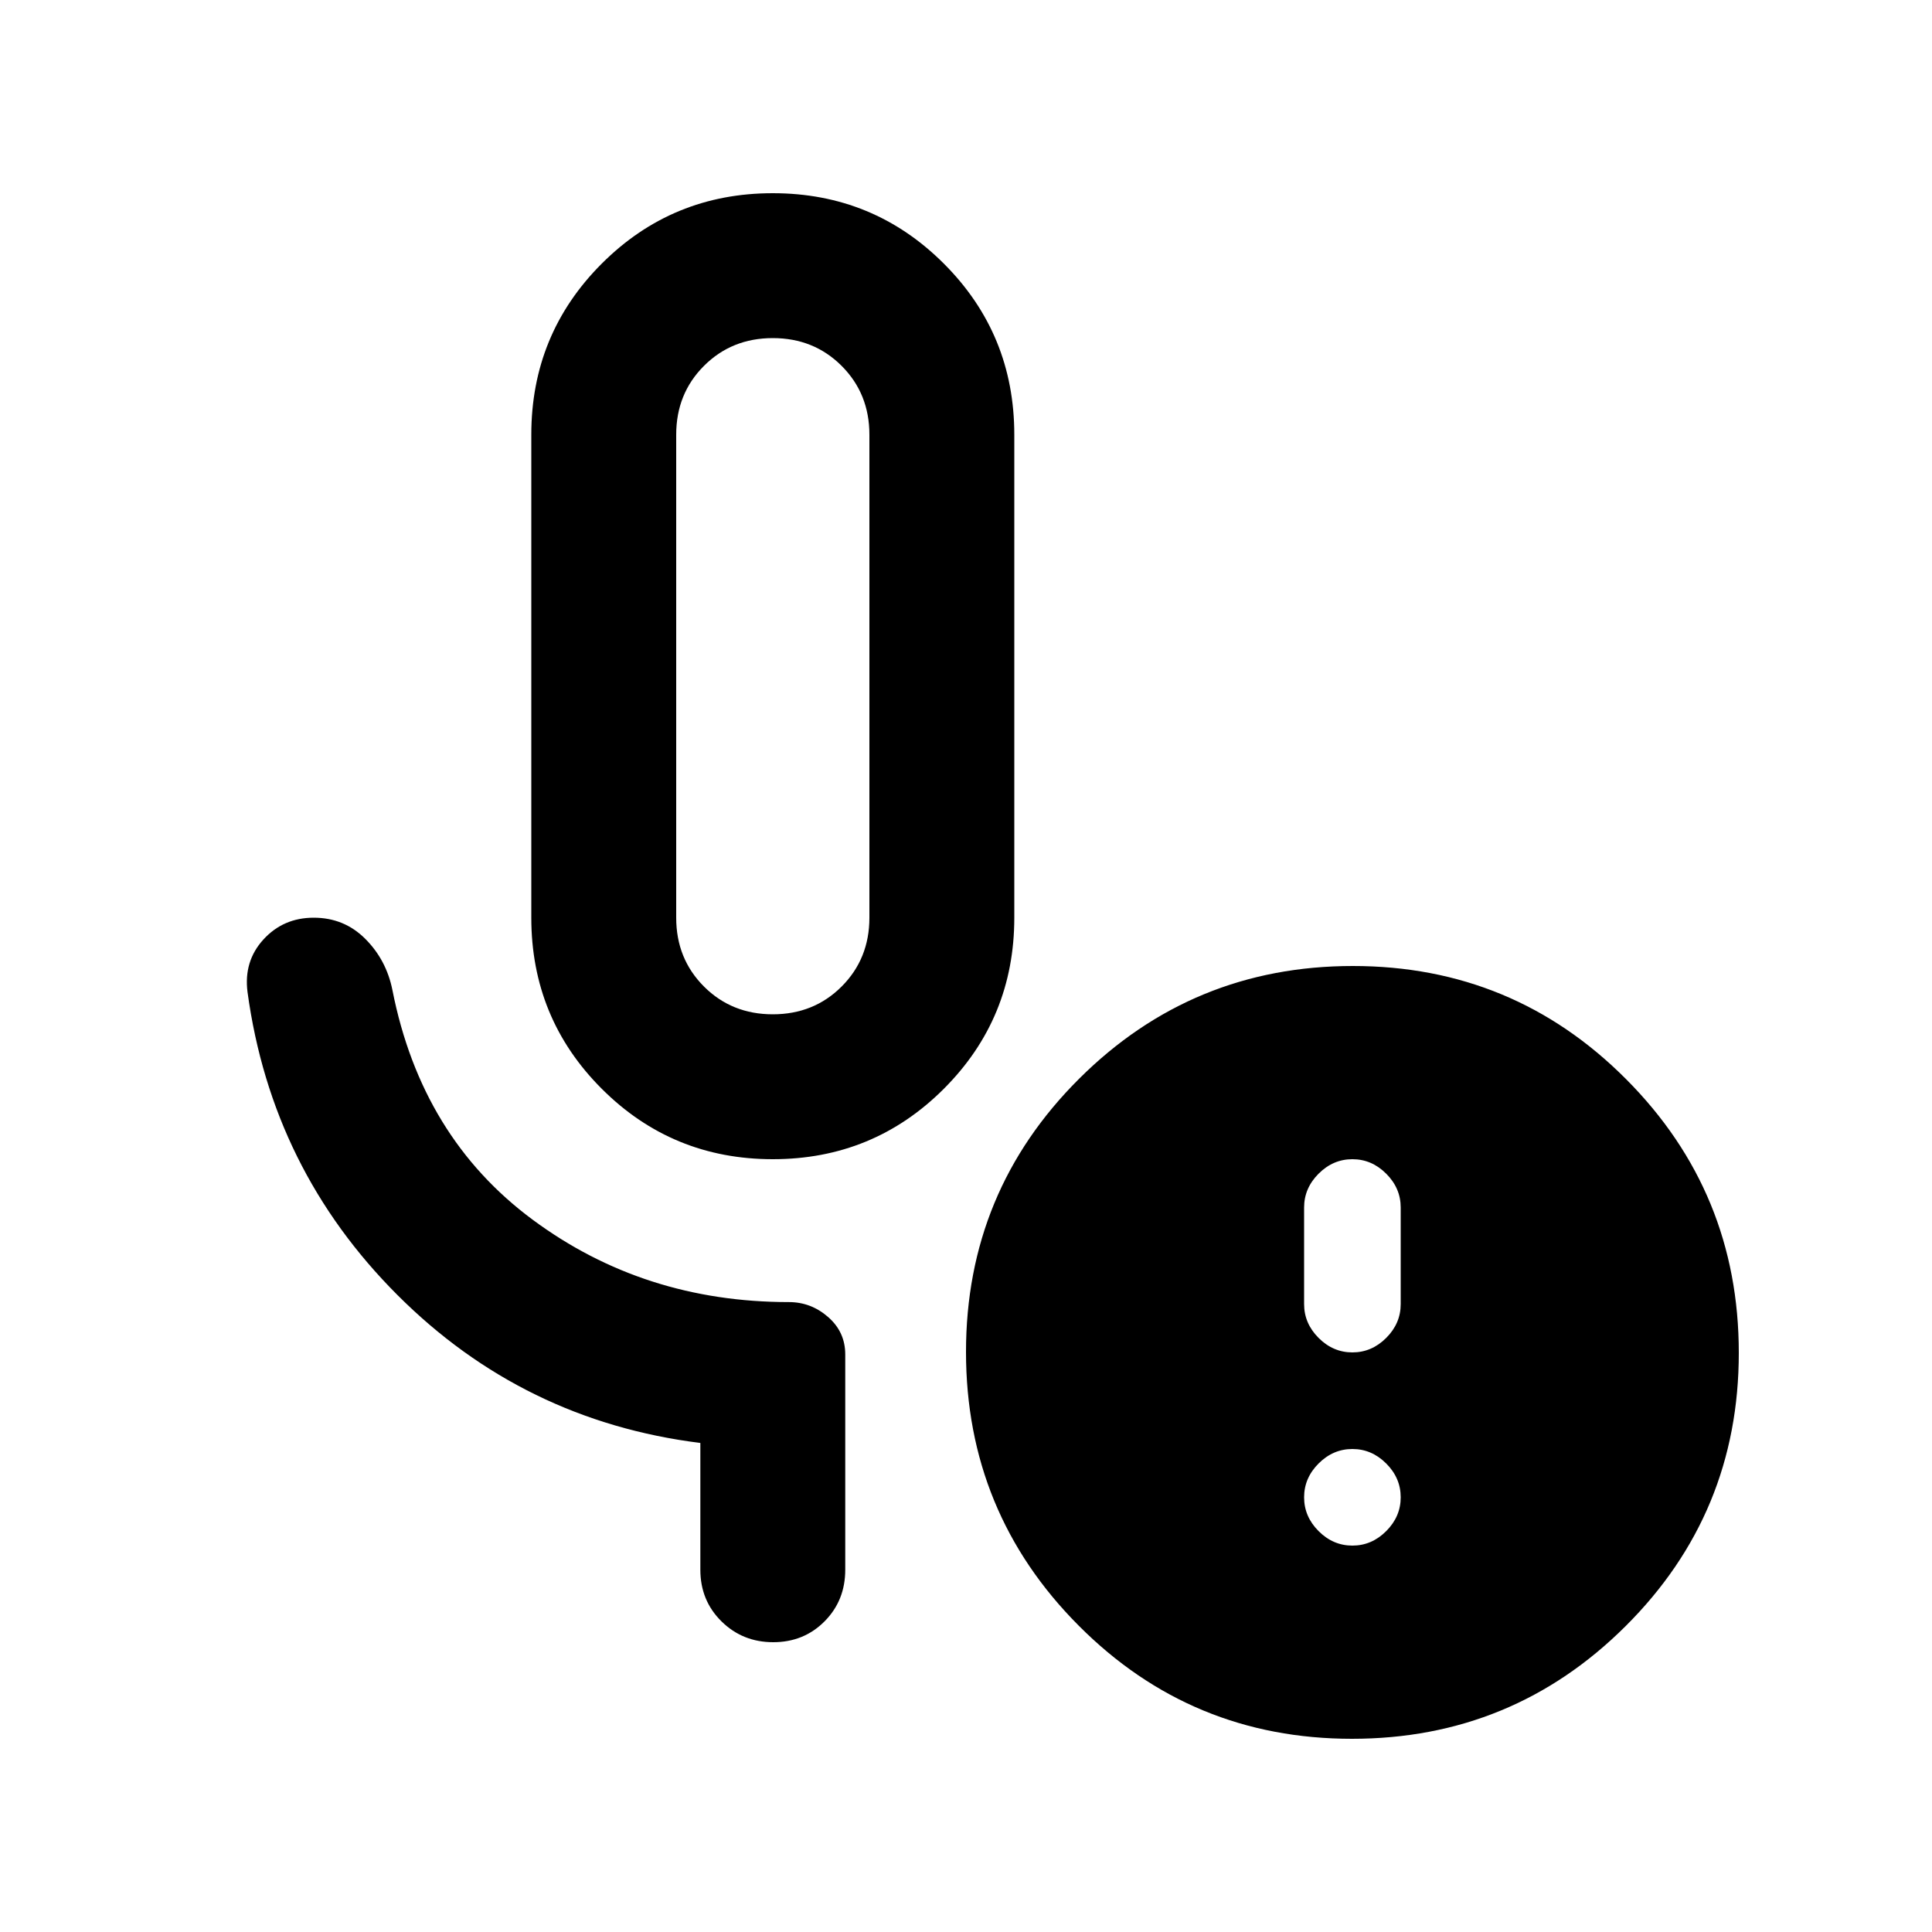 <svg xmlns="http://www.w3.org/2000/svg" height="20" viewBox="0 -960 960 960" width="20"><path d="M384-384q-50 0-85-35t-35-85v-240q0-50 35-85t85-35q50 0 85 35t35 85v240q0 50-35 85t-85 35Zm0-72q20.4 0 34.2-13.8Q432-483.6 432-504v-240q0-20.4-13.8-34.2Q404.4-792 384-792q-20.4 0-34.2 13.8Q336-764.4 336-744v240q0 20.4 13.8 34.2Q363.6-456 384-456Zm288 264q9.6 0 16.8-7.2 7.2-7.2 7.2-16.8 0-9.6-7.2-16.8-7.2-7.2-16.8-7.2-9.6 0-16.8 7.2-7.2 7.2-7.2 16.8 0 9.6 7.2 16.8 7.2 7.2 16.8 7.2Zm0-96q9.6 0 16.8-7.2 7.2-7.2 7.2-16.8v-48q0-9.6-7.2-16.8-7.2-7.2-16.8-7.2-9.6 0-16.8 7.2-7.2 7.2-7.2 16.8v48q0 9.6 7.2 16.8 7.2 7.2 16.8 7.2Zm-.23 192Q592-96 536-152.23q-56-56.22-56-136Q480-368 536.23-424q56.22-56 136-56Q752-480 808-423.77q56 56.22 56 136Q864-208 807.77-152q-56.22 56-136 56ZM384-624Zm-36 444v-63q-88-11-150.5-73.5T123-467q-2-15.34 7.89-26.17 9.89-10.83 25-10.83t25.61 10.5Q192-483 195-468q14.41 73.11 69.67 114.06Q319.93-313 392-313q11 0 19.5 7.43T420-287v107q0 15.3-10.29 25.65Q399.42-144 384.21-144t-25.71-10.35Q348-164.7 348-180Z"/></svg>